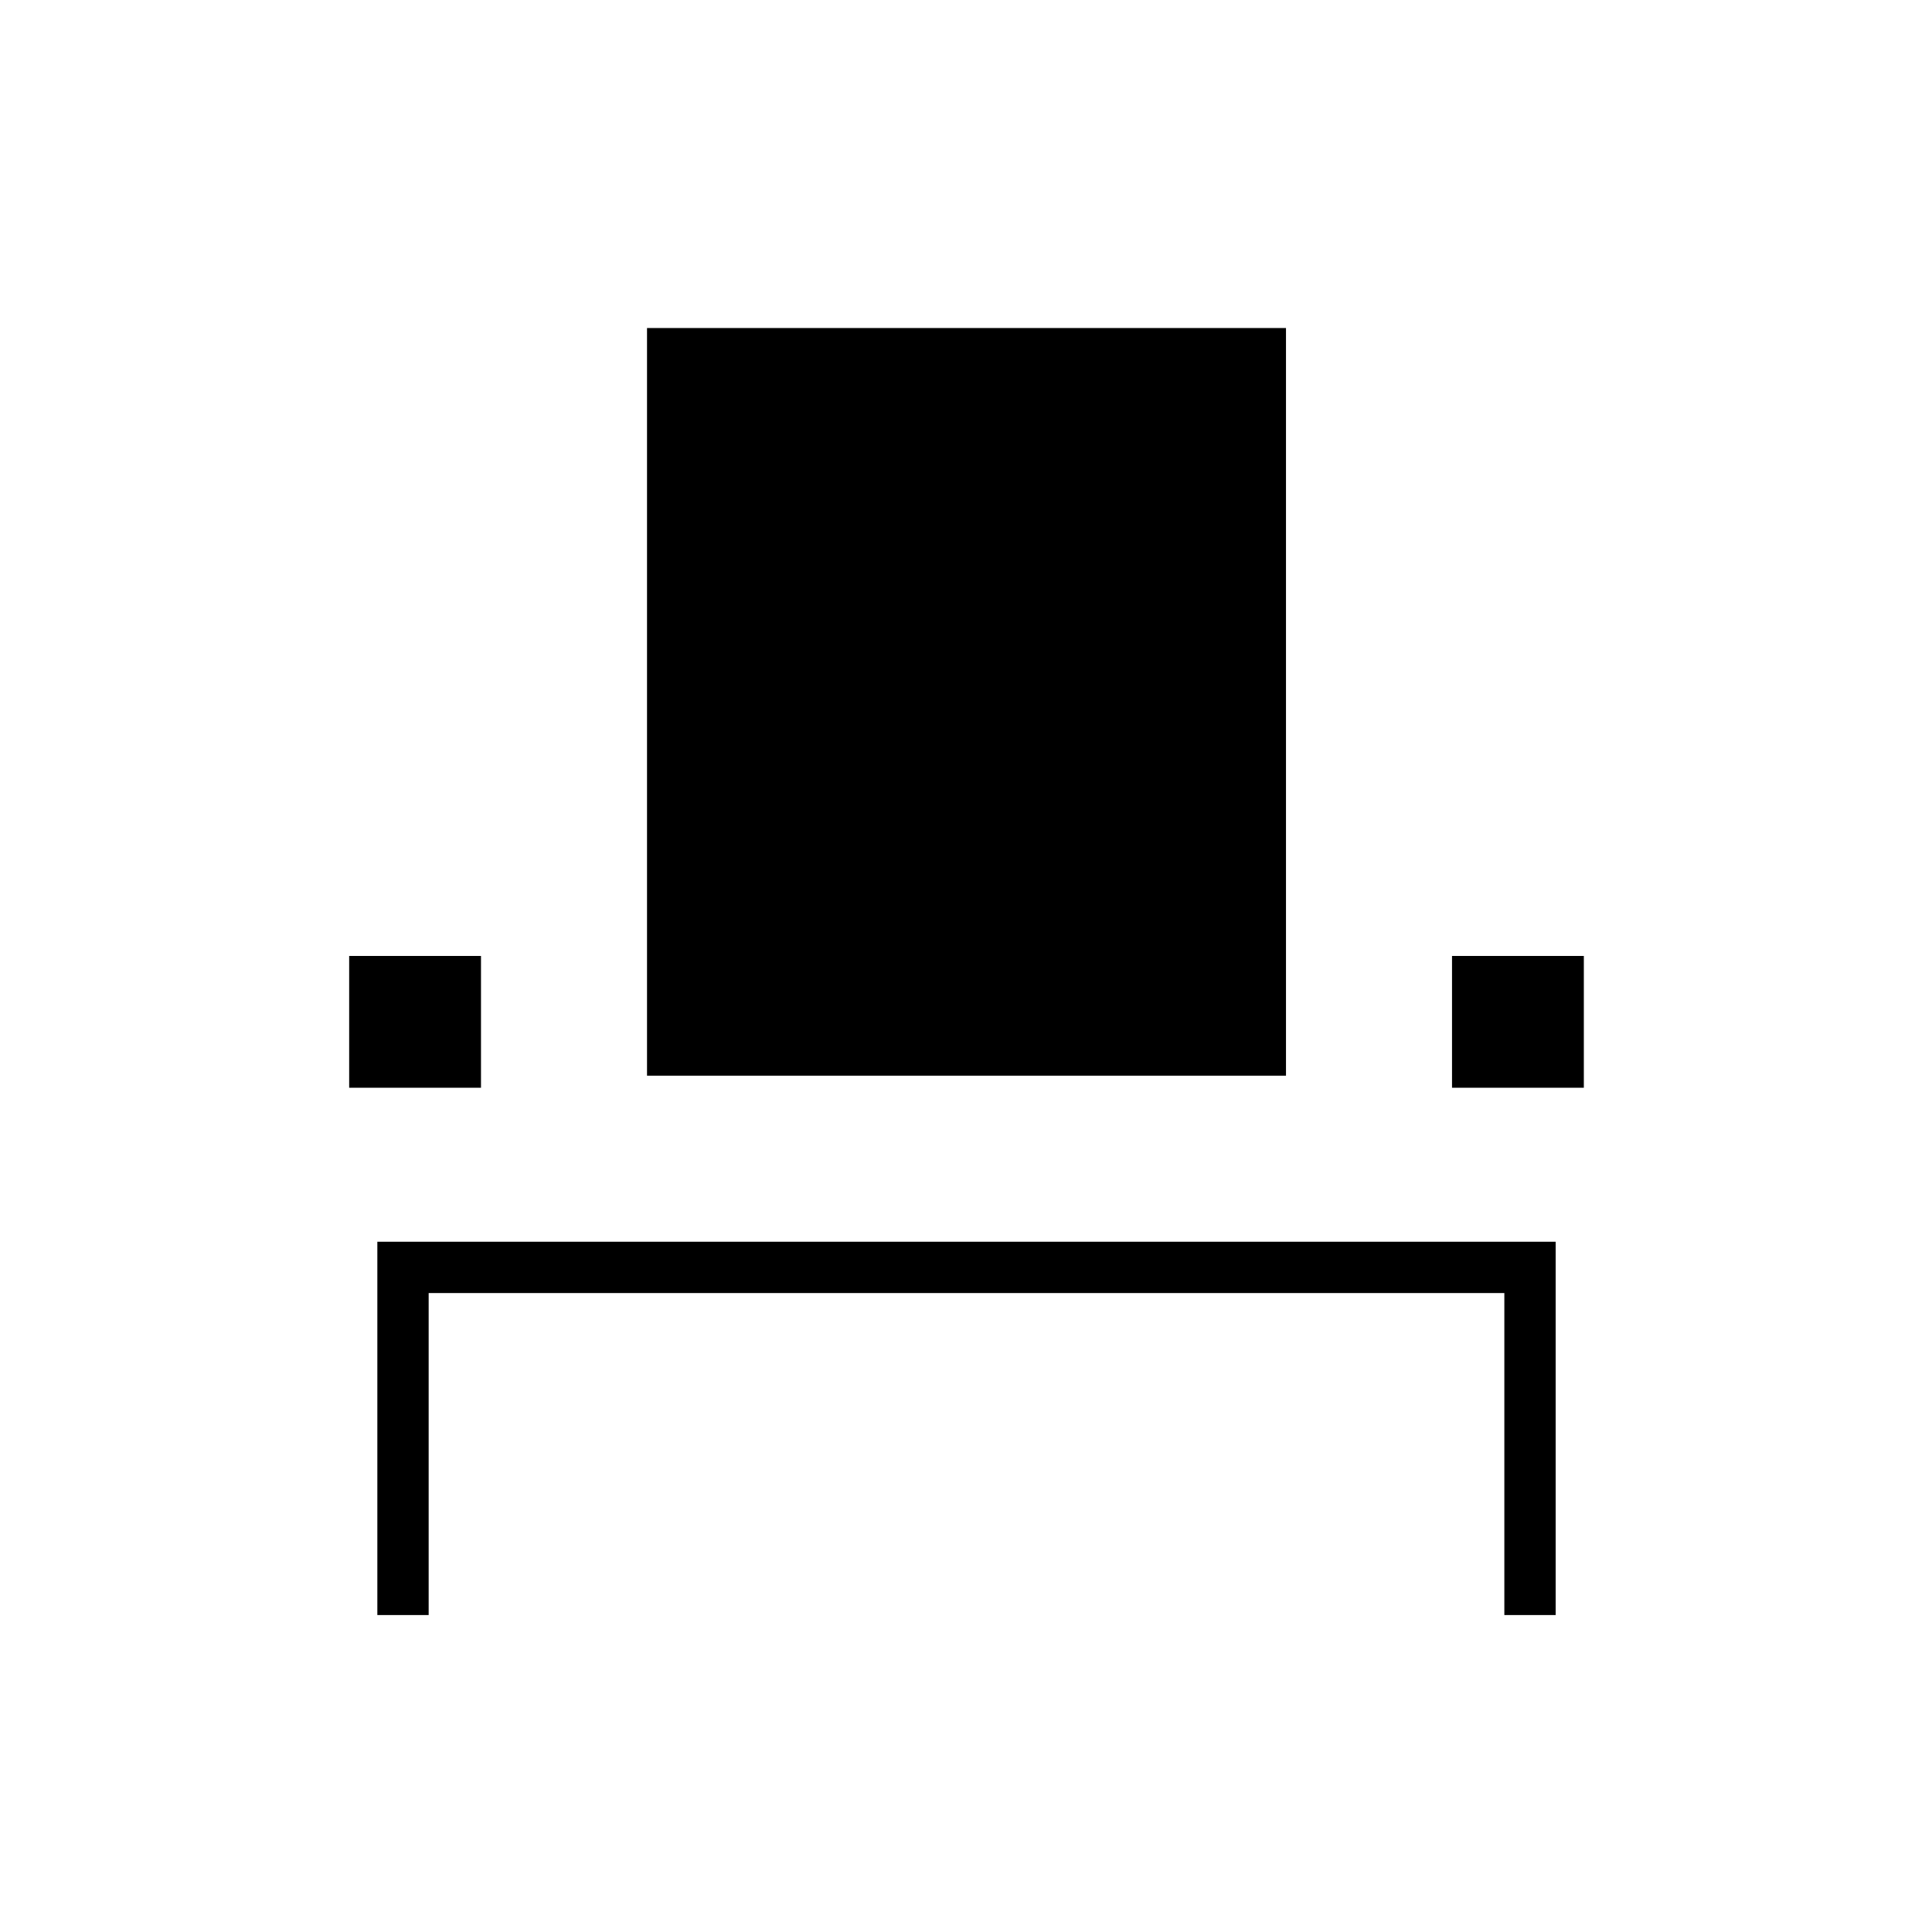 <svg xmlns="http://www.w3.org/2000/svg" height="24" viewBox="0 -960 960 960" width="24"><path d="M187.5-157.5V-343H773v185.5h-25.5v-160H213v160h-25.5Zm-14-262V-485H239v65.5h-65.5Zm148-6V-797H639v371.5H321.5Zm400 6V-485H787v65.5h-65.5Z"/></svg>
